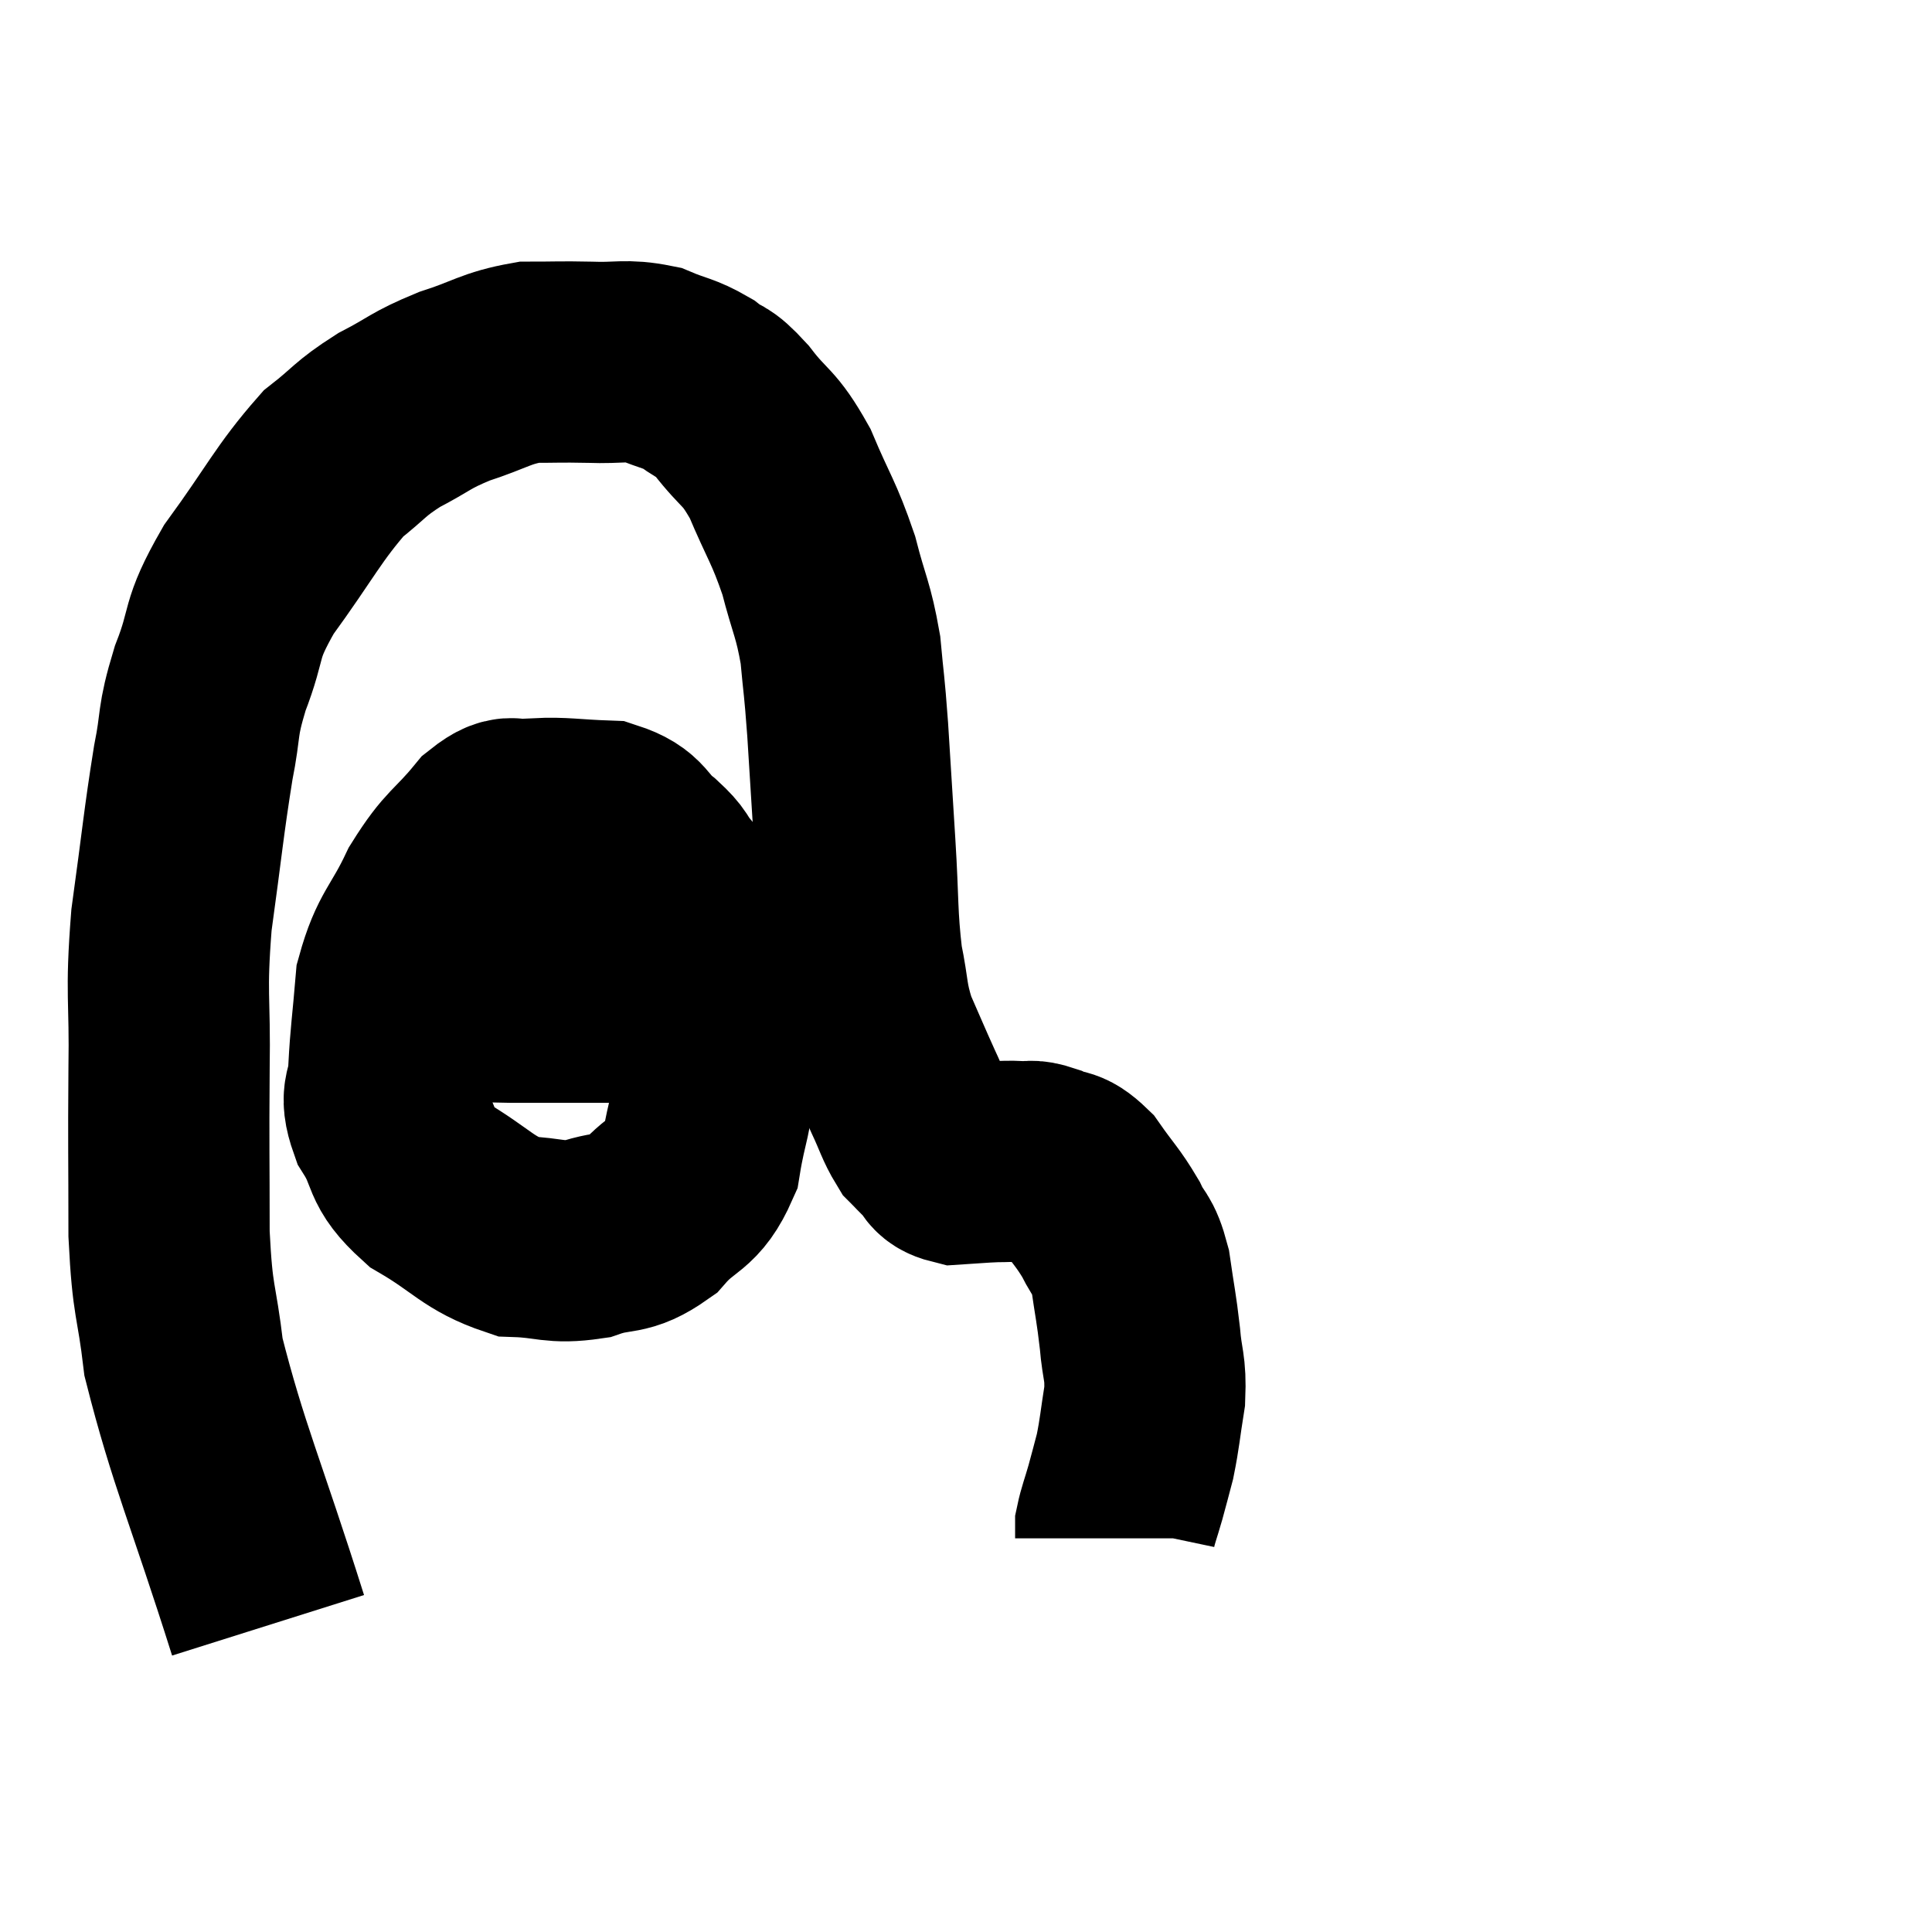 <svg width="48" height="48" viewBox="0 0 48 48" xmlns="http://www.w3.org/2000/svg"><path d="M 6.66 40.38 C 5.61 37.05, 5.175 36.15, 4.56 33.72 C 4.38 32.19, 4.29 32.445, 4.2 30.66 C 4.2 28.62, 4.185 28.53, 4.2 26.58 C 4.23 24.72, 4.11 24.765, 4.26 22.86 C 4.53 20.91, 4.56 20.46, 4.8 18.96 C 5.01 17.91, 4.875 18, 5.22 16.86 C 5.7 15.63, 5.415 15.735, 6.18 14.4 C 7.23 12.96, 7.41 12.51, 8.28 11.52 C 8.97 10.98, 8.91 10.92, 9.66 10.44 C 10.47 10.02, 10.41 9.96, 11.28 9.6 C 12.21 9.3, 12.3 9.15, 13.14 9 C 13.89 9, 13.875 8.985, 14.64 9 C 15.42 9.03, 15.525 8.925, 16.2 9.06 C 16.77 9.3, 16.845 9.255, 17.34 9.54 C 17.76 9.87, 17.67 9.645, 18.18 10.2 C 18.78 10.98, 18.84 10.8, 19.38 11.76 C 19.86 12.9, 19.965 12.945, 20.34 14.04 C 20.61 15.09, 20.7 15.12, 20.88 16.14 C 20.97 17.13, 20.97 16.905, 21.06 18.12 C 21.15 19.56, 21.15 19.56, 21.24 21 C 21.33 22.44, 21.285 22.725, 21.42 23.88 C 21.6 24.75, 21.525 24.81, 21.78 25.62 C 22.11 26.37, 22.155 26.49, 22.44 27.12 C 22.68 27.63, 22.71 27.795, 22.92 28.14 C 23.1 28.32, 23.07 28.305, 23.28 28.5 C 23.52 28.71, 23.4 28.83, 23.76 28.92 C 24.24 28.89, 24.33 28.875, 24.72 28.86 C 25.02 28.86, 25.02 28.845, 25.32 28.86 C 25.62 28.89, 25.56 28.8, 25.92 28.92 C 26.34 29.13, 26.34 28.935, 26.76 29.34 C 27.18 29.94, 27.27 29.985, 27.6 30.54 C 27.84 31.05, 27.9 30.885, 28.08 31.56 C 28.2 32.4, 28.23 32.46, 28.32 33.24 C 28.38 33.96, 28.47 33.945, 28.44 34.68 C 28.32 35.43, 28.32 35.58, 28.2 36.18 C 28.08 36.63, 28.08 36.645, 27.96 37.08 C 27.84 37.5, 27.78 37.635, 27.72 37.92 C 27.72 38.07, 27.72 38.145, 27.72 38.22 L 27.72 38.22" fill="none" stroke="black" stroke-width="5"></path><path d="M 13.2 20.4 C 12.72 20.49, 12.825 20.115, 12.24 20.58 C 11.55 21.42, 11.46 21.3, 10.86 22.26 C 10.35 23.34, 10.14 23.34, 9.84 24.42 C 9.75 25.5, 9.705 25.725, 9.66 26.58 C 9.66 27.21, 9.405 27.12, 9.66 27.84 C 10.17 28.65, 9.885 28.74, 10.68 29.46 C 11.76 30.09, 11.865 30.39, 12.84 30.72 C 13.71 30.75, 13.755 30.9, 14.58 30.78 C 15.36 30.51, 15.435 30.735, 16.14 30.24 C 16.77 29.52, 16.995 29.715, 17.4 28.8 C 17.58 27.69, 17.7 27.735, 17.76 26.58 C 17.7 25.38, 17.91 25.35, 17.64 24.18 C 17.16 23.04, 17.055 22.635, 16.68 21.9 C 16.41 21.57, 16.545 21.615, 16.14 21.24 C 15.6 20.82, 15.75 20.625, 15.06 20.4 C 14.22 20.37, 13.965 20.31, 13.38 20.34 C 13.05 20.43, 13.08 20.355, 12.72 20.52 C 12.33 20.76, 12.18 20.835, 11.94 21 L 11.76 21.18" fill="none" stroke="black" stroke-width="5"></path><path d="M 11.22 24.84 C 11.97 24.87, 11.67 24.885, 12.72 24.9 C 14.07 24.9, 14.31 24.9, 15.42 24.9 C 16.29 24.9, 16.65 24.9, 17.16 24.9 C 17.31 24.9, 17.385 24.9, 17.46 24.9 L 17.46 24.9" fill="none" stroke="black" stroke-width="5"></path></svg>